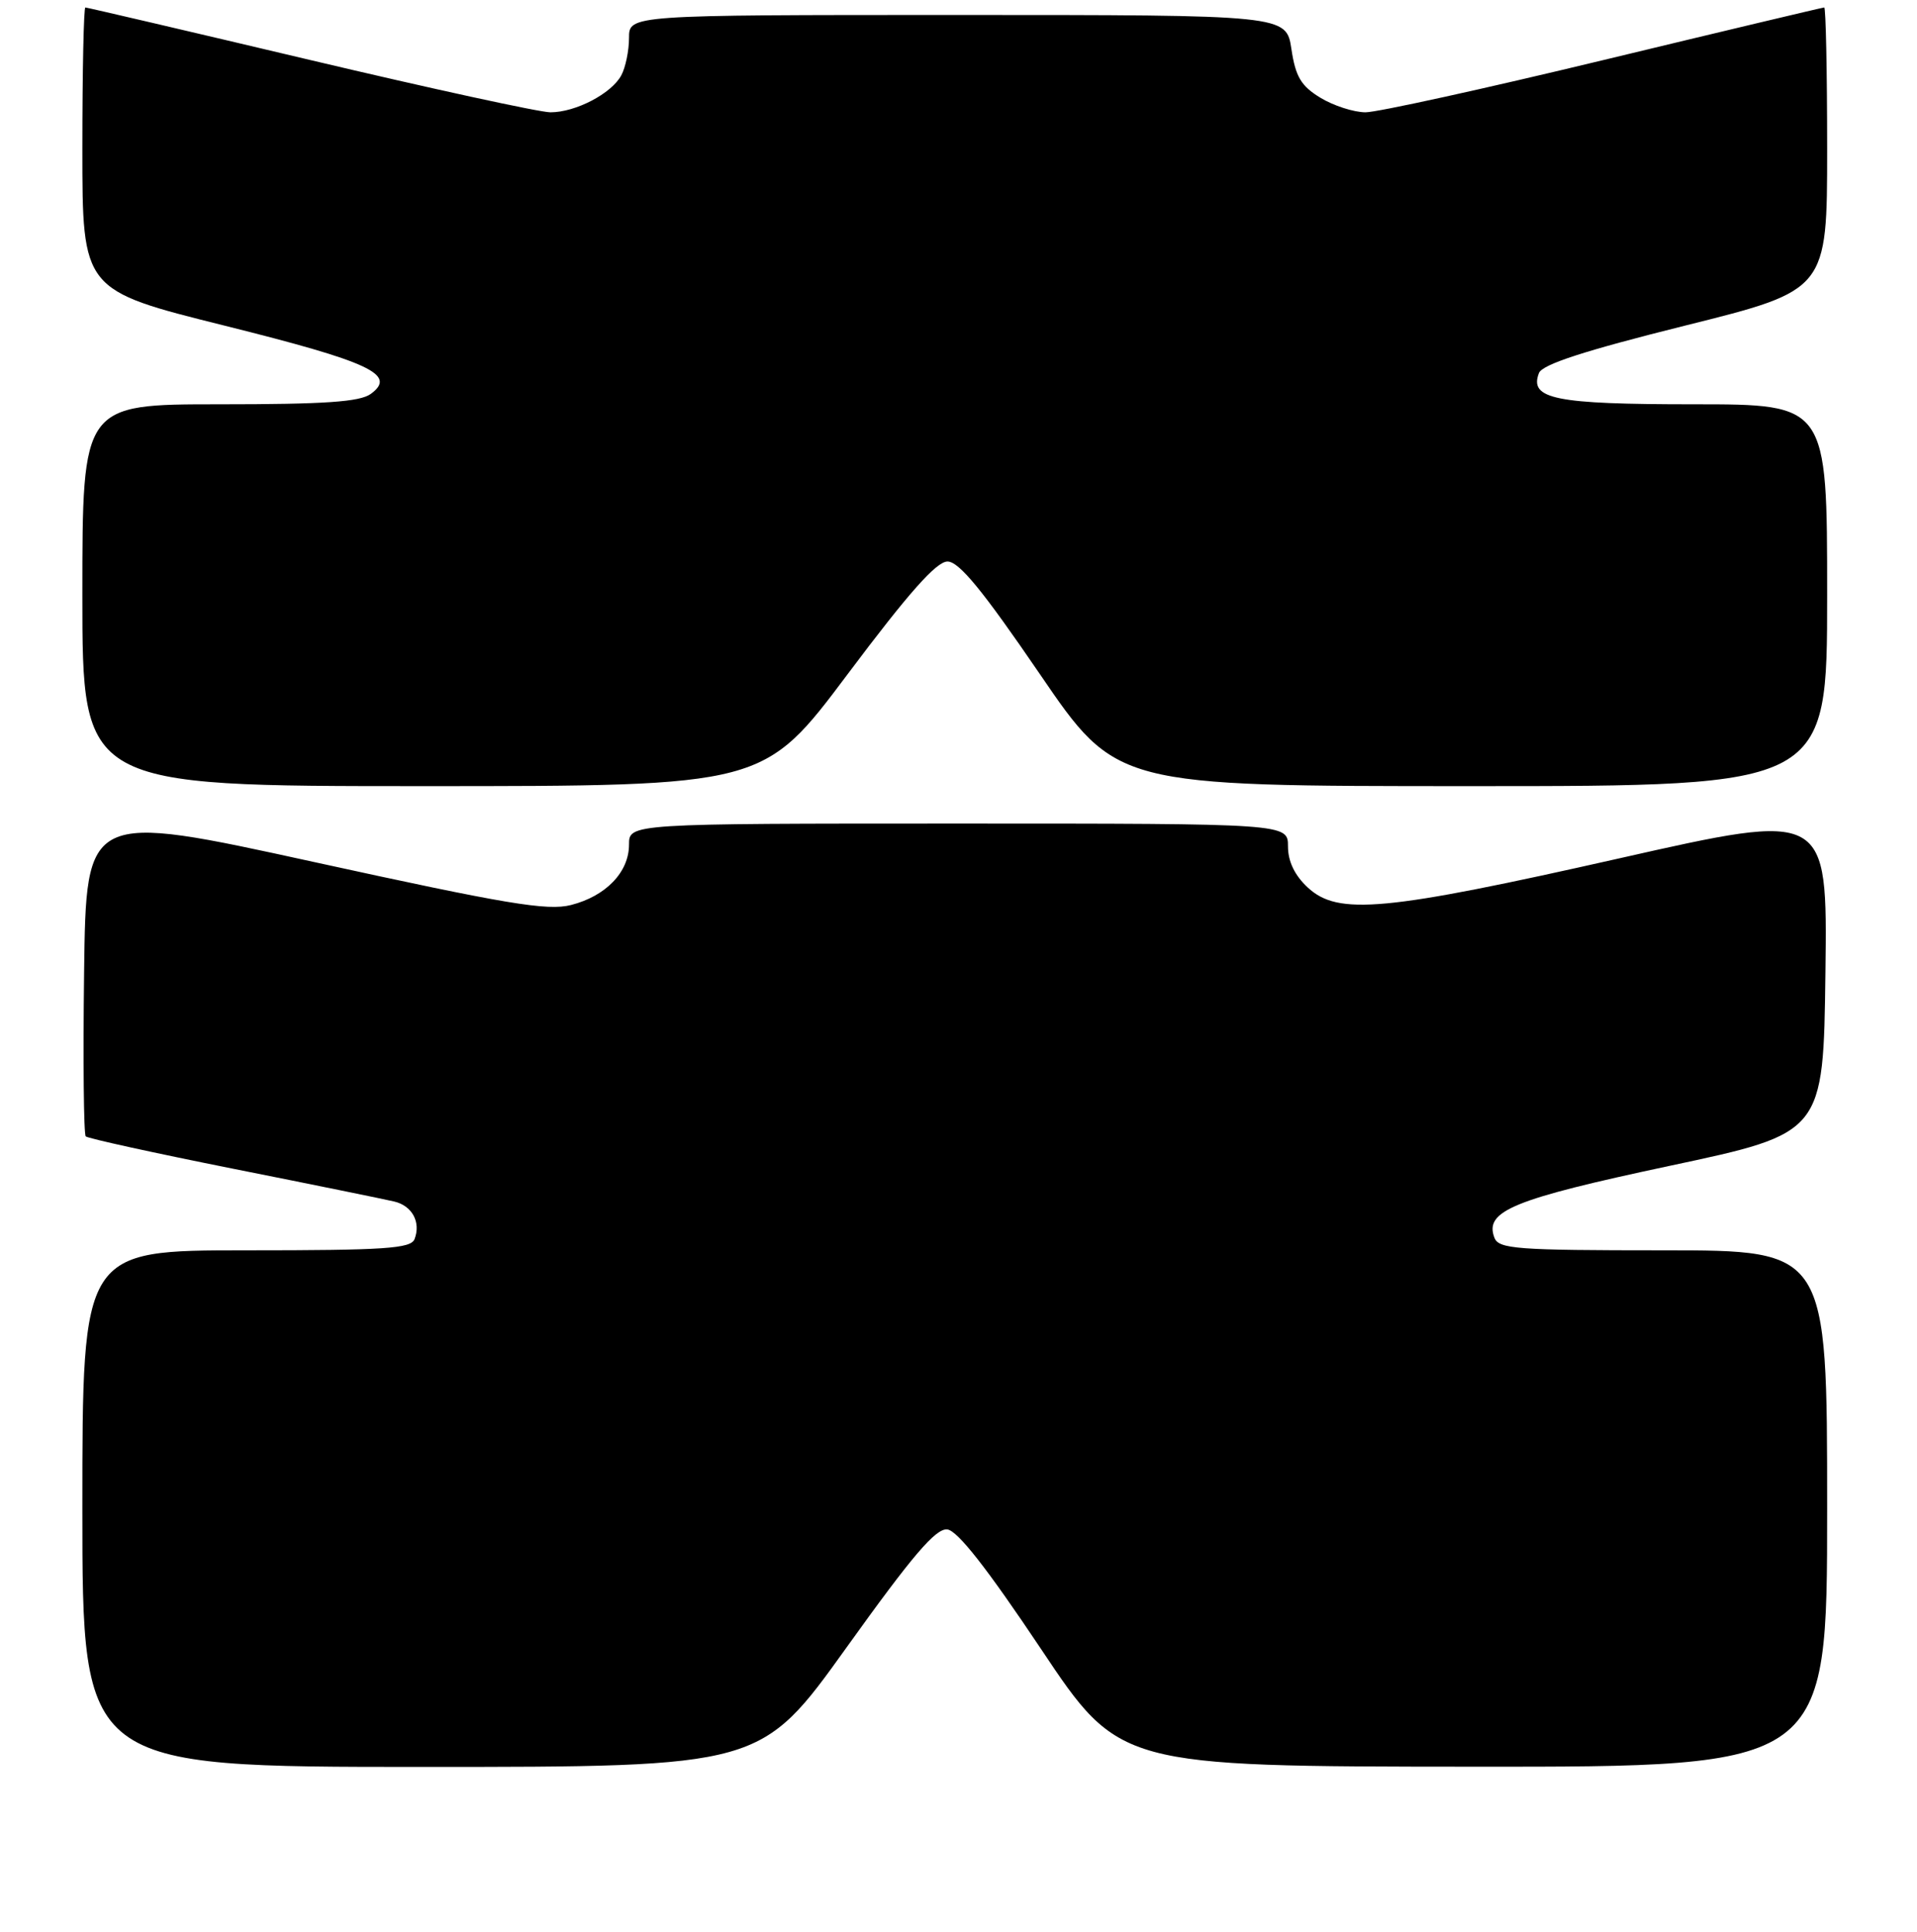 <?xml version="1.0" encoding="UTF-8" standalone="no"?>
<!DOCTYPE svg PUBLIC "-//W3C//DTD SVG 1.1//EN" "http://www.w3.org/Graphics/SVG/1.1/DTD/svg11.dtd" >
<svg xmlns="http://www.w3.org/2000/svg" xmlns:xlink="http://www.w3.org/1999/xlink" version="1.1" viewBox="0 0 256 258">
 <g >
 <path fill="currentColor"
d=" M 113.06 220.03 C 121.85 207.76 124.96 204.11 126.50 204.28 C 127.87 204.43 131.83 209.49 139.00 220.22 C 149.50 235.94 149.50 235.94 196.75 235.97 C 244.00 236.00 244.00 236.00 244.00 201.50 C 244.00 167.00 244.00 167.00 222.11 167.00 C 202.51 167.00 200.15 166.82 199.57 165.32 C 198.20 161.75 202.02 160.18 223.00 155.71 C 243.50 151.35 243.50 151.35 243.77 129.86 C 244.04 108.37 244.04 108.37 216.27 114.64 C 184.91 121.72 178.70 122.30 174.65 118.55 C 172.90 116.93 172.00 115.06 172.00 113.05 C 172.00 110.00 172.00 110.00 128.00 110.00 C 84.00 110.00 84.00 110.00 84.00 112.81 C 84.00 116.48 80.92 119.69 76.25 120.88 C 73.09 121.68 67.66 120.77 42.00 115.15 C 11.50 108.47 11.50 108.47 11.23 129.88 C 11.08 141.66 11.18 151.51 11.45 151.78 C 11.71 152.05 20.61 154.00 31.22 156.12 C 41.82 158.23 51.46 160.20 52.64 160.48 C 55.04 161.04 56.23 163.24 55.36 165.50 C 54.87 166.77 51.43 167.00 32.89 167.00 C 11.00 167.00 11.00 167.00 11.00 201.50 C 11.00 236.00 11.00 236.00 56.31 236.00 C 101.61 236.00 101.61 236.00 113.06 220.03 Z  M 113.23 90.00 C 121.35 79.17 125.05 75.00 126.53 75.00 C 128.07 75.00 131.22 78.84 138.84 90.00 C 149.08 105.00 149.08 105.00 196.54 105.00 C 244.00 105.00 244.00 105.00 244.00 79.50 C 244.00 54.00 244.00 54.00 226.19 54.00 C 207.64 54.00 204.18 53.30 205.51 49.83 C 205.96 48.67 211.60 46.84 225.07 43.48 C 244.00 38.76 244.00 38.76 244.00 19.88 C 244.00 9.50 243.82 1.00 243.61 1.00 C 243.40 1.00 230.17 4.15 214.21 8.00 C 198.26 11.85 183.92 15.00 182.35 15.00 C 180.78 14.99 178.07 14.12 176.32 13.05 C 173.75 11.49 173.01 10.24 172.46 6.56 C 171.77 2.00 171.77 2.00 127.89 2.00 C 84.00 2.00 84.00 2.00 84.00 5.07 C 84.00 6.75 83.54 9.00 82.97 10.06 C 81.66 12.50 76.87 15.00 73.51 15.00 C 72.08 15.00 57.62 11.85 41.36 8.00 C 25.10 4.15 11.62 1.00 11.40 1.00 C 11.18 1.00 11.00 9.50 11.00 19.88 C 11.00 38.76 11.00 38.76 29.97 43.49 C 49.45 48.35 53.05 50.03 49.52 52.61 C 48.06 53.68 43.37 54.00 29.31 54.00 C 11.00 54.00 11.00 54.00 11.00 79.50 C 11.00 105.00 11.00 105.00 56.49 105.00 C 101.99 105.00 101.99 105.00 113.23 90.00 Z "/>
</g>
</svg>